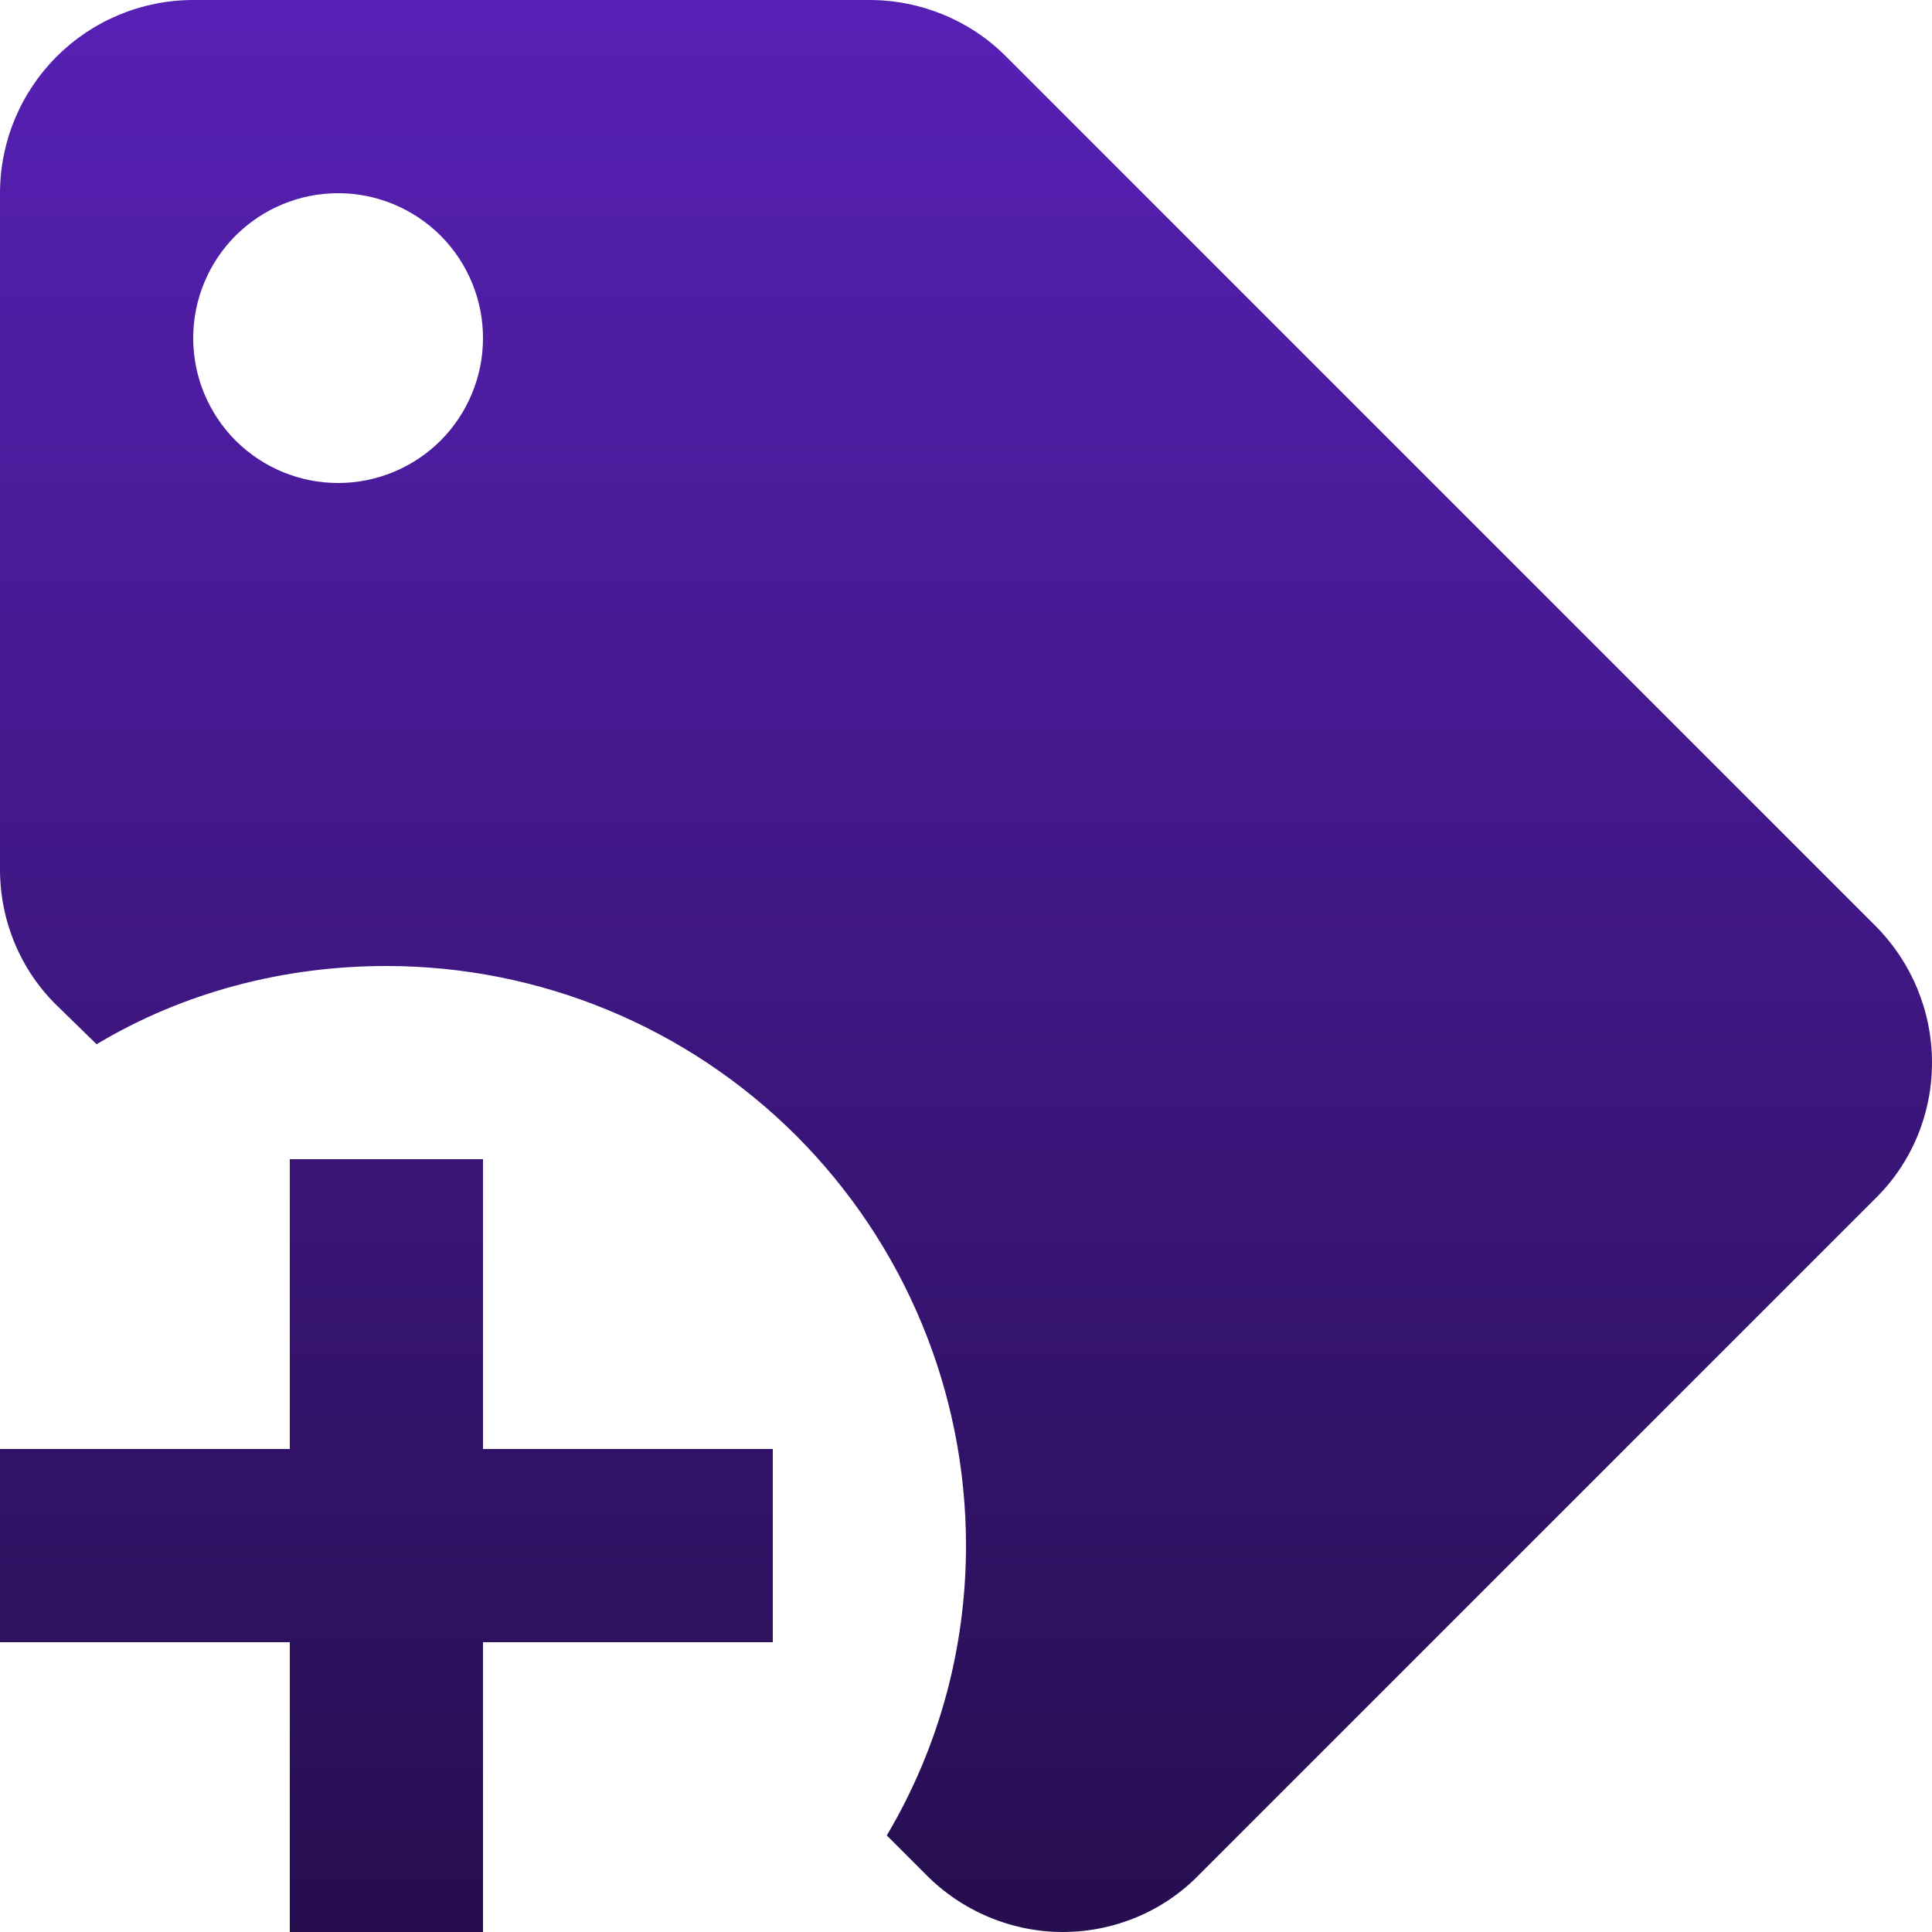 <svg width="20" height="20" viewBox="0 0 20 20" fill="none" xmlns="http://www.w3.org/2000/svg">
<path d="M19.41 9.58L10.41 0.58C10.04 0.21 9.53 0 9 0H2C1.47 0 0.961 0.211 0.586 0.586C0.211 0.961 0 1.47 0 2V9C0 9.53 0.21 10.04 0.59 10.41L1 10.81C1.9 10.27 2.94 10 4 10C5.591 10 7.117 10.632 8.243 11.757C9.368 12.883 10 14.409 10 16C10 17.06 9.72 18.09 9.18 19L9.58 19.4C9.95 19.78 10.47 20 11 20C11.53 20 12.04 19.79 12.41 19.41L19.41 12.41C19.79 12.04 20 11.53 20 11C20 10.47 19.79 9.96 19.41 9.58ZM3.5 5C3.102 5 2.721 4.842 2.439 4.561C2.158 4.279 2 3.898 2 3.5C2 3.102 2.158 2.721 2.439 2.439C2.721 2.158 3.102 2 3.5 2C3.898 2 4.279 2.158 4.561 2.439C4.842 2.721 5 3.102 5 3.5C5 3.898 4.842 4.279 4.561 4.561C4.279 4.842 3.898 5 3.5 5ZM8 17H5V20H3V17H0V15H3V12H5V15H8V17Z" fill="url(#paint0_linear_3813_3439)"/>
<defs>
<linearGradient id="paint0_linear_3813_3439" x1="10" y1="0" x2="10" y2="20" gradientUnits="userSpaceOnUse">
<stop stop-color="#5720B5"/>
<stop offset="1" stop-color="#260E4F"/>
</linearGradient>
</defs>
</svg>
